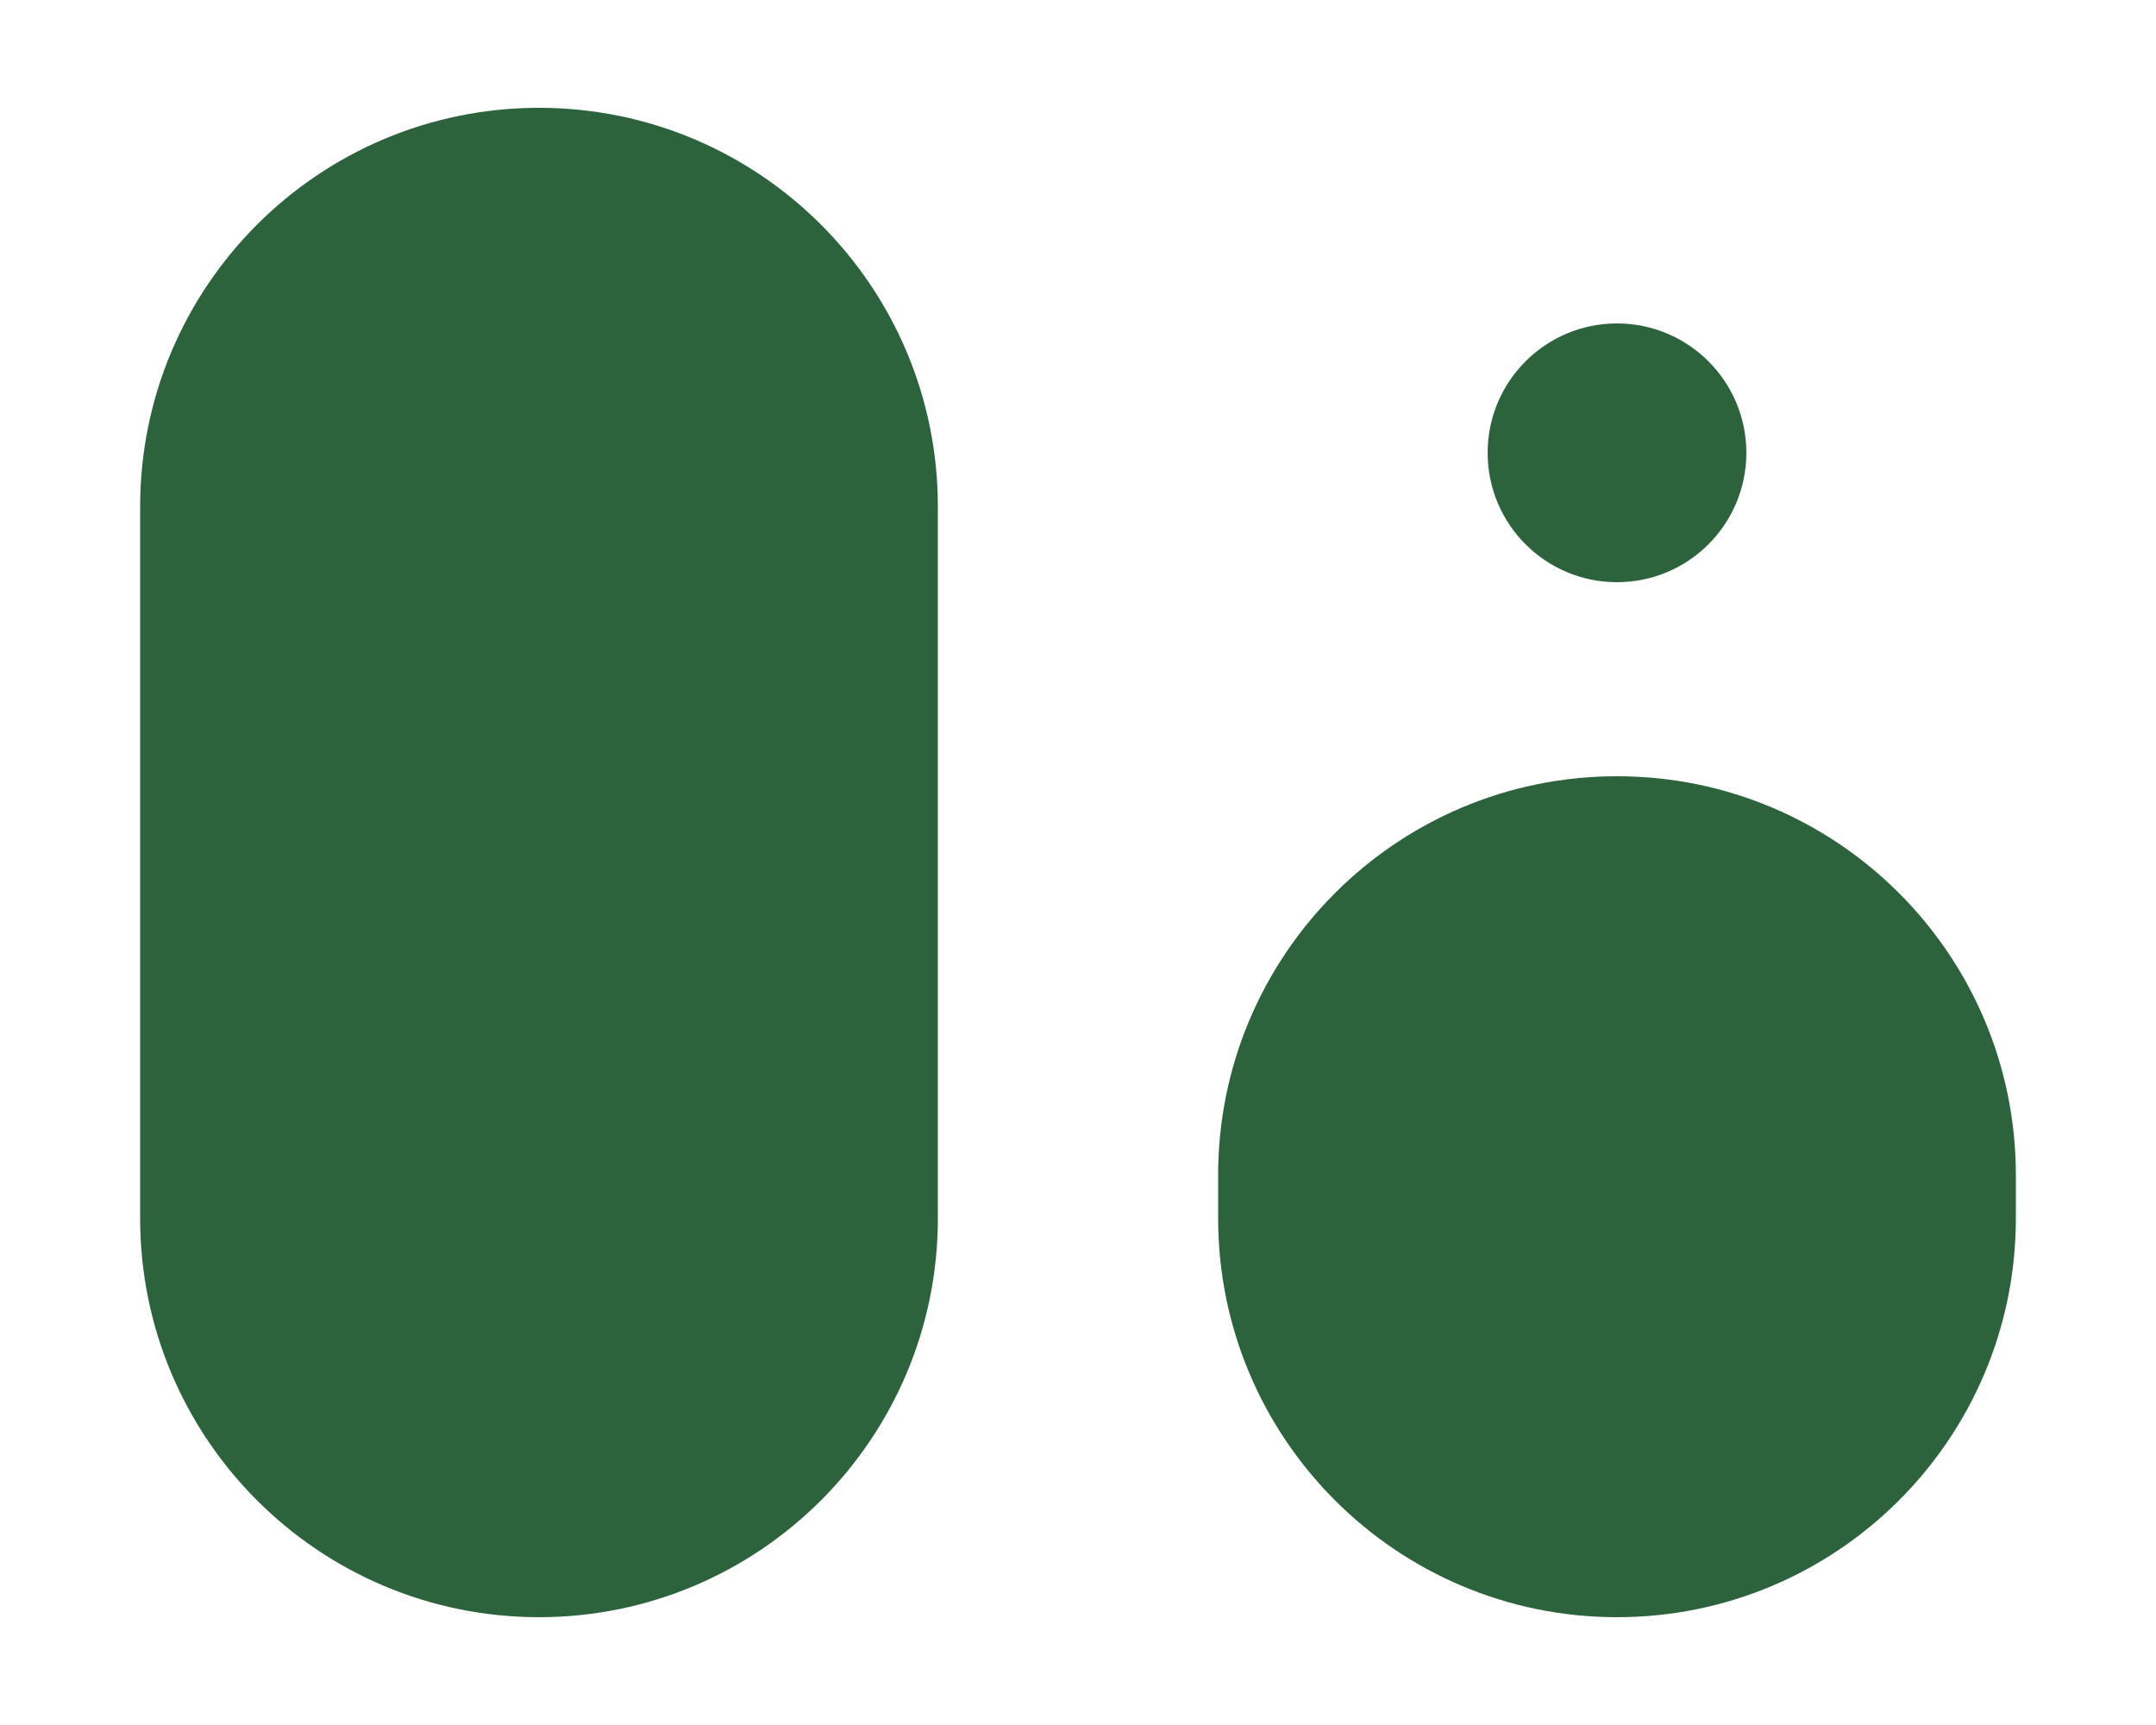 <svg width="200" height="160" viewBox="0 0 200 160" fill="none" xmlns="http://www.w3.org/2000/svg">
<path fill-rule="evenodd" clip-rule="evenodd" d="M50 10C70.43 10 87 26.57 87 47V113C87 133.43 70.43 150 50 150C29.57 150 13 133.43 13 113V47C13 26.57 29.57 10 50 10Z" fill="#2D633C"/>
<path fill-rule="evenodd" clip-rule="evenodd" d="M150 30C156.627 30 162 35.373 162 42C162 48.627 156.627 54 150 54C143.373 54 138 48.627 138 42C138 35.373 143.373 30 150 30Z" fill="#2D633C"/>
<path fill-rule="evenodd" clip-rule="evenodd" d="M150 72C170.43 72 187 88.57 187 109V113C187 133.43 170.43 150 150 150C129.57 150 113 133.43 113 113V109C113 88.57 129.57 72 150 72Z" fill="#2D633C"/>
<style>
</style>
</svg>